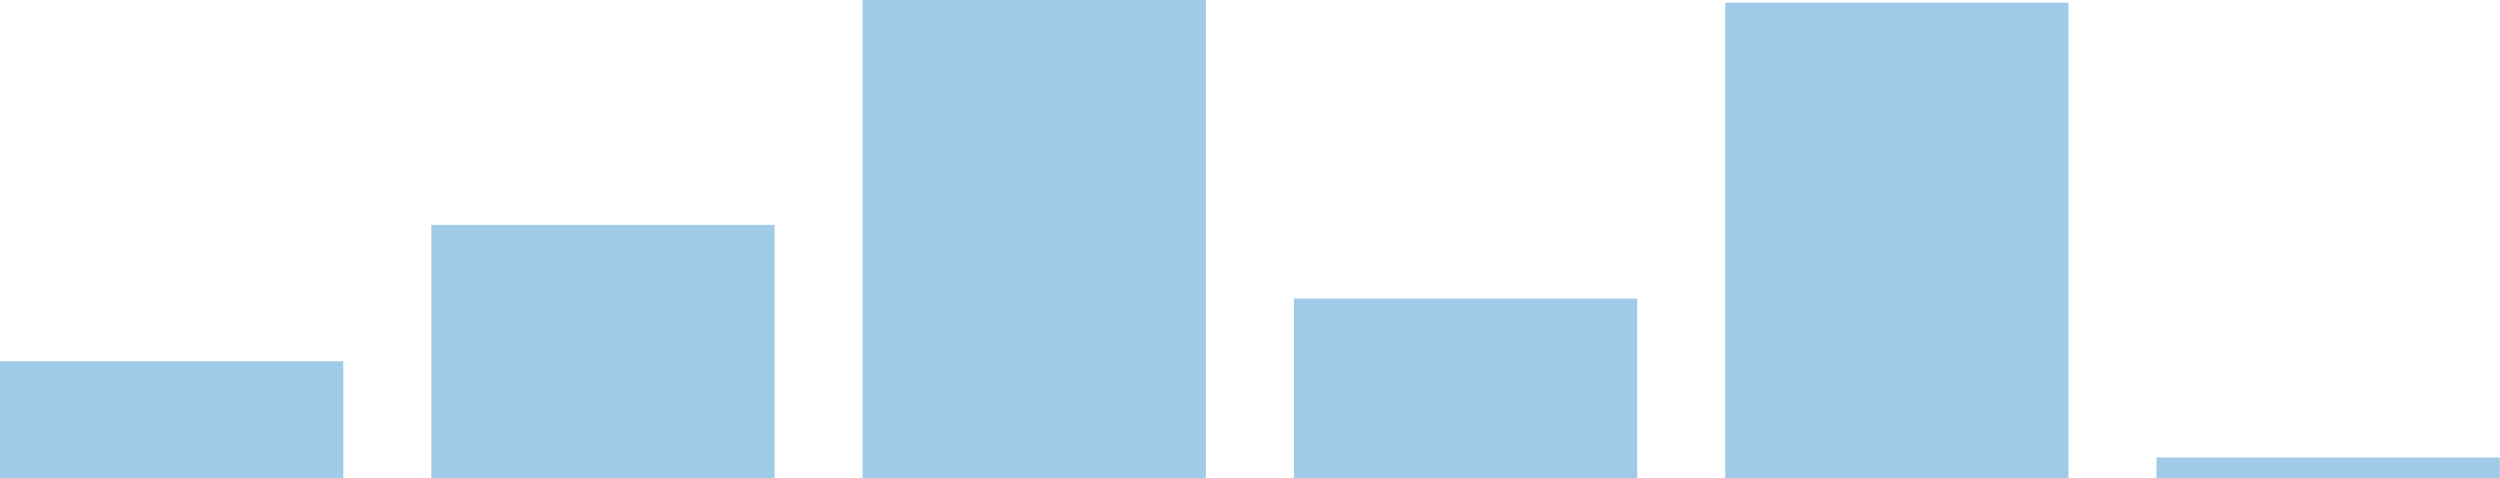 <svg width="795" height="152" viewBox="0 0 795 152" fill="none" xmlns="http://www.w3.org/2000/svg">
<path d="M0 114.874H109.173V152H0V114.874Z" fill="#A0CBE8"/>
<path d="M137.154 71.513H246.326V152H137.154V71.513Z" fill="#A0CBE8"/>
<path d="M274.308 0H383.48V152H274.308V0Z" fill="#A0CBE8"/>
<path d="M411.462 94.941H520.634V152H411.462V94.941Z" fill="#A0CBE8"/>
<path d="M548.615 0.85H657.788V152H548.615V0.85Z" fill="#A0CBE8"/>
<path d="M685.769 145.482H794.941V152H685.769V145.482Z" fill="#A0CBE8"/>
</svg>
